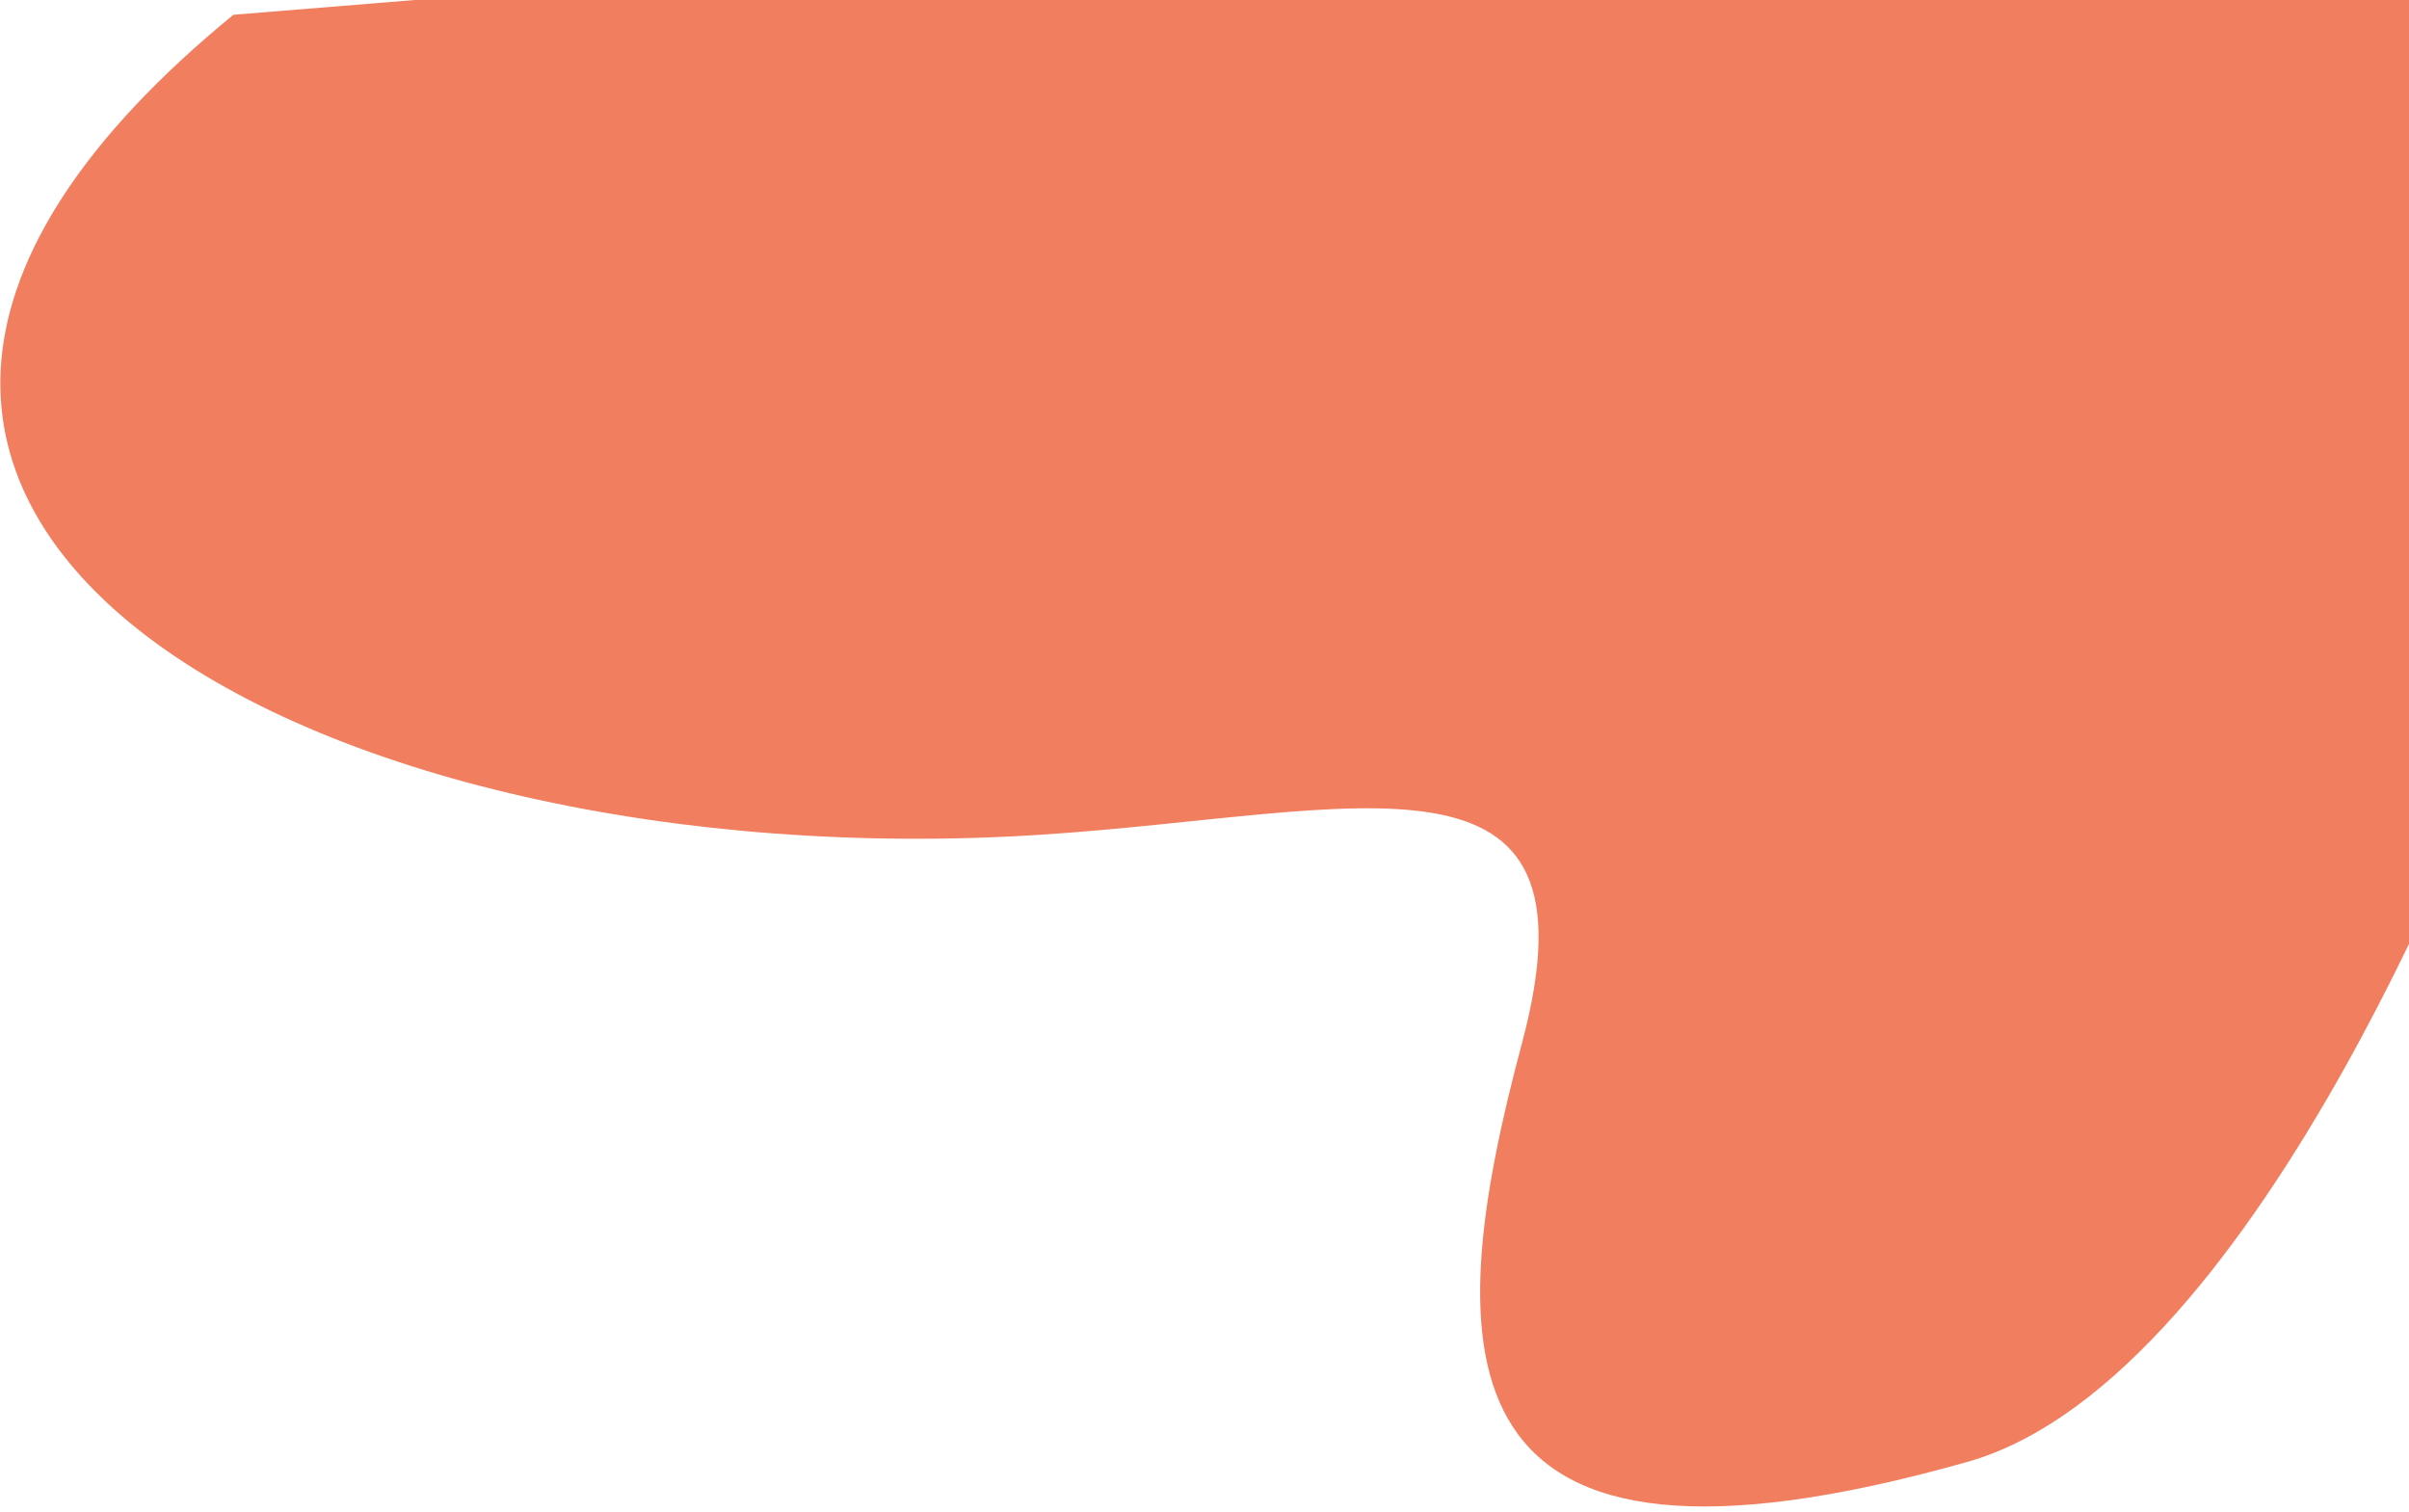 <svg width="239" height="150" viewBox="0 0 239 150" fill="none" xmlns="http://www.w3.org/2000/svg">
<path opacity="0.85" d="M23.156 1.465C-37.108 50.827 31.357 87.57 103.545 82.79C134.789 80.723 159.345 72.258 151.002 103.467C142.658 134.676 142.216 159.993 195.183 145.027C224.769 136.665 247.773 73.28 247.773 73.28L239.904 -26.861L138.135 -7.9L23.156 1.465Z" fill="#EF6843"/>
</svg>
